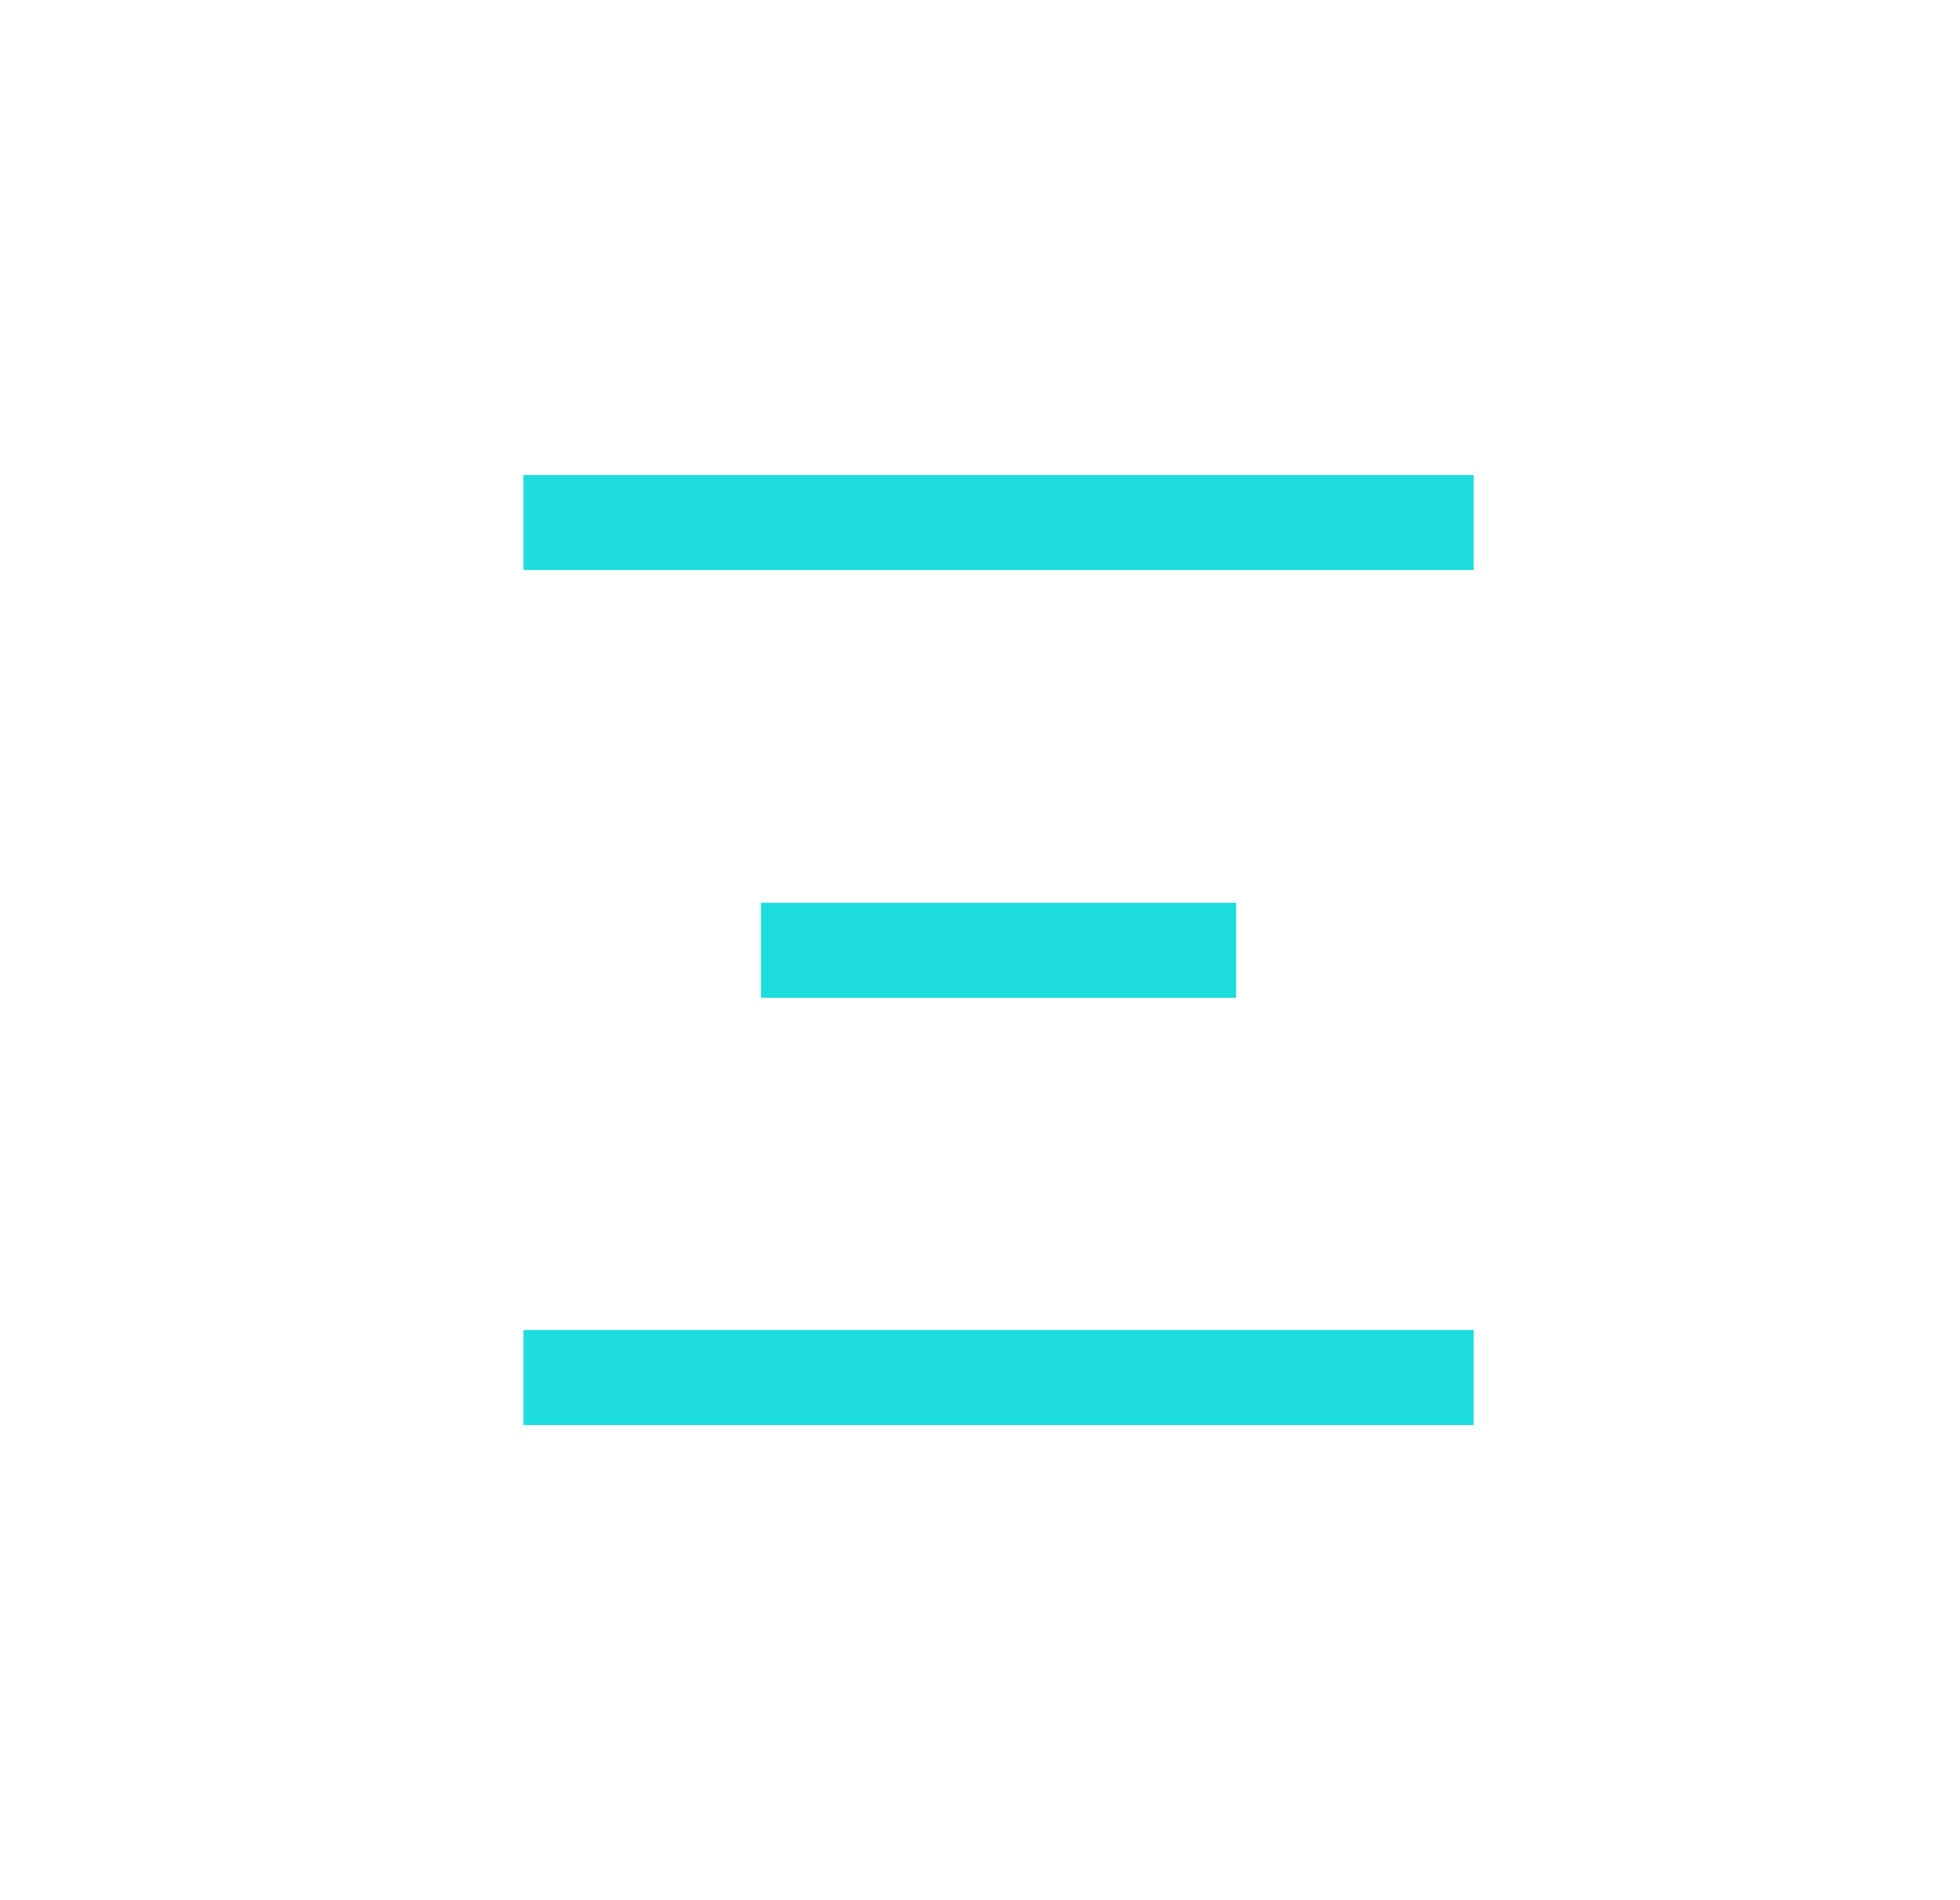 <svg width="33" height="32" viewBox="0 0 33 32" fill="none" xmlns="http://www.w3.org/2000/svg">
<rect x="8.812" y="8" width="16" height="1.6" fill="#1DDDDD"/>
<rect x="12.812" y="15.203" width="8" height="1.6" fill="#1DDDDD"/>
<rect x="8.812" y="22.398" width="16" height="1.6" fill="#1DDDDD"/>
</svg>
